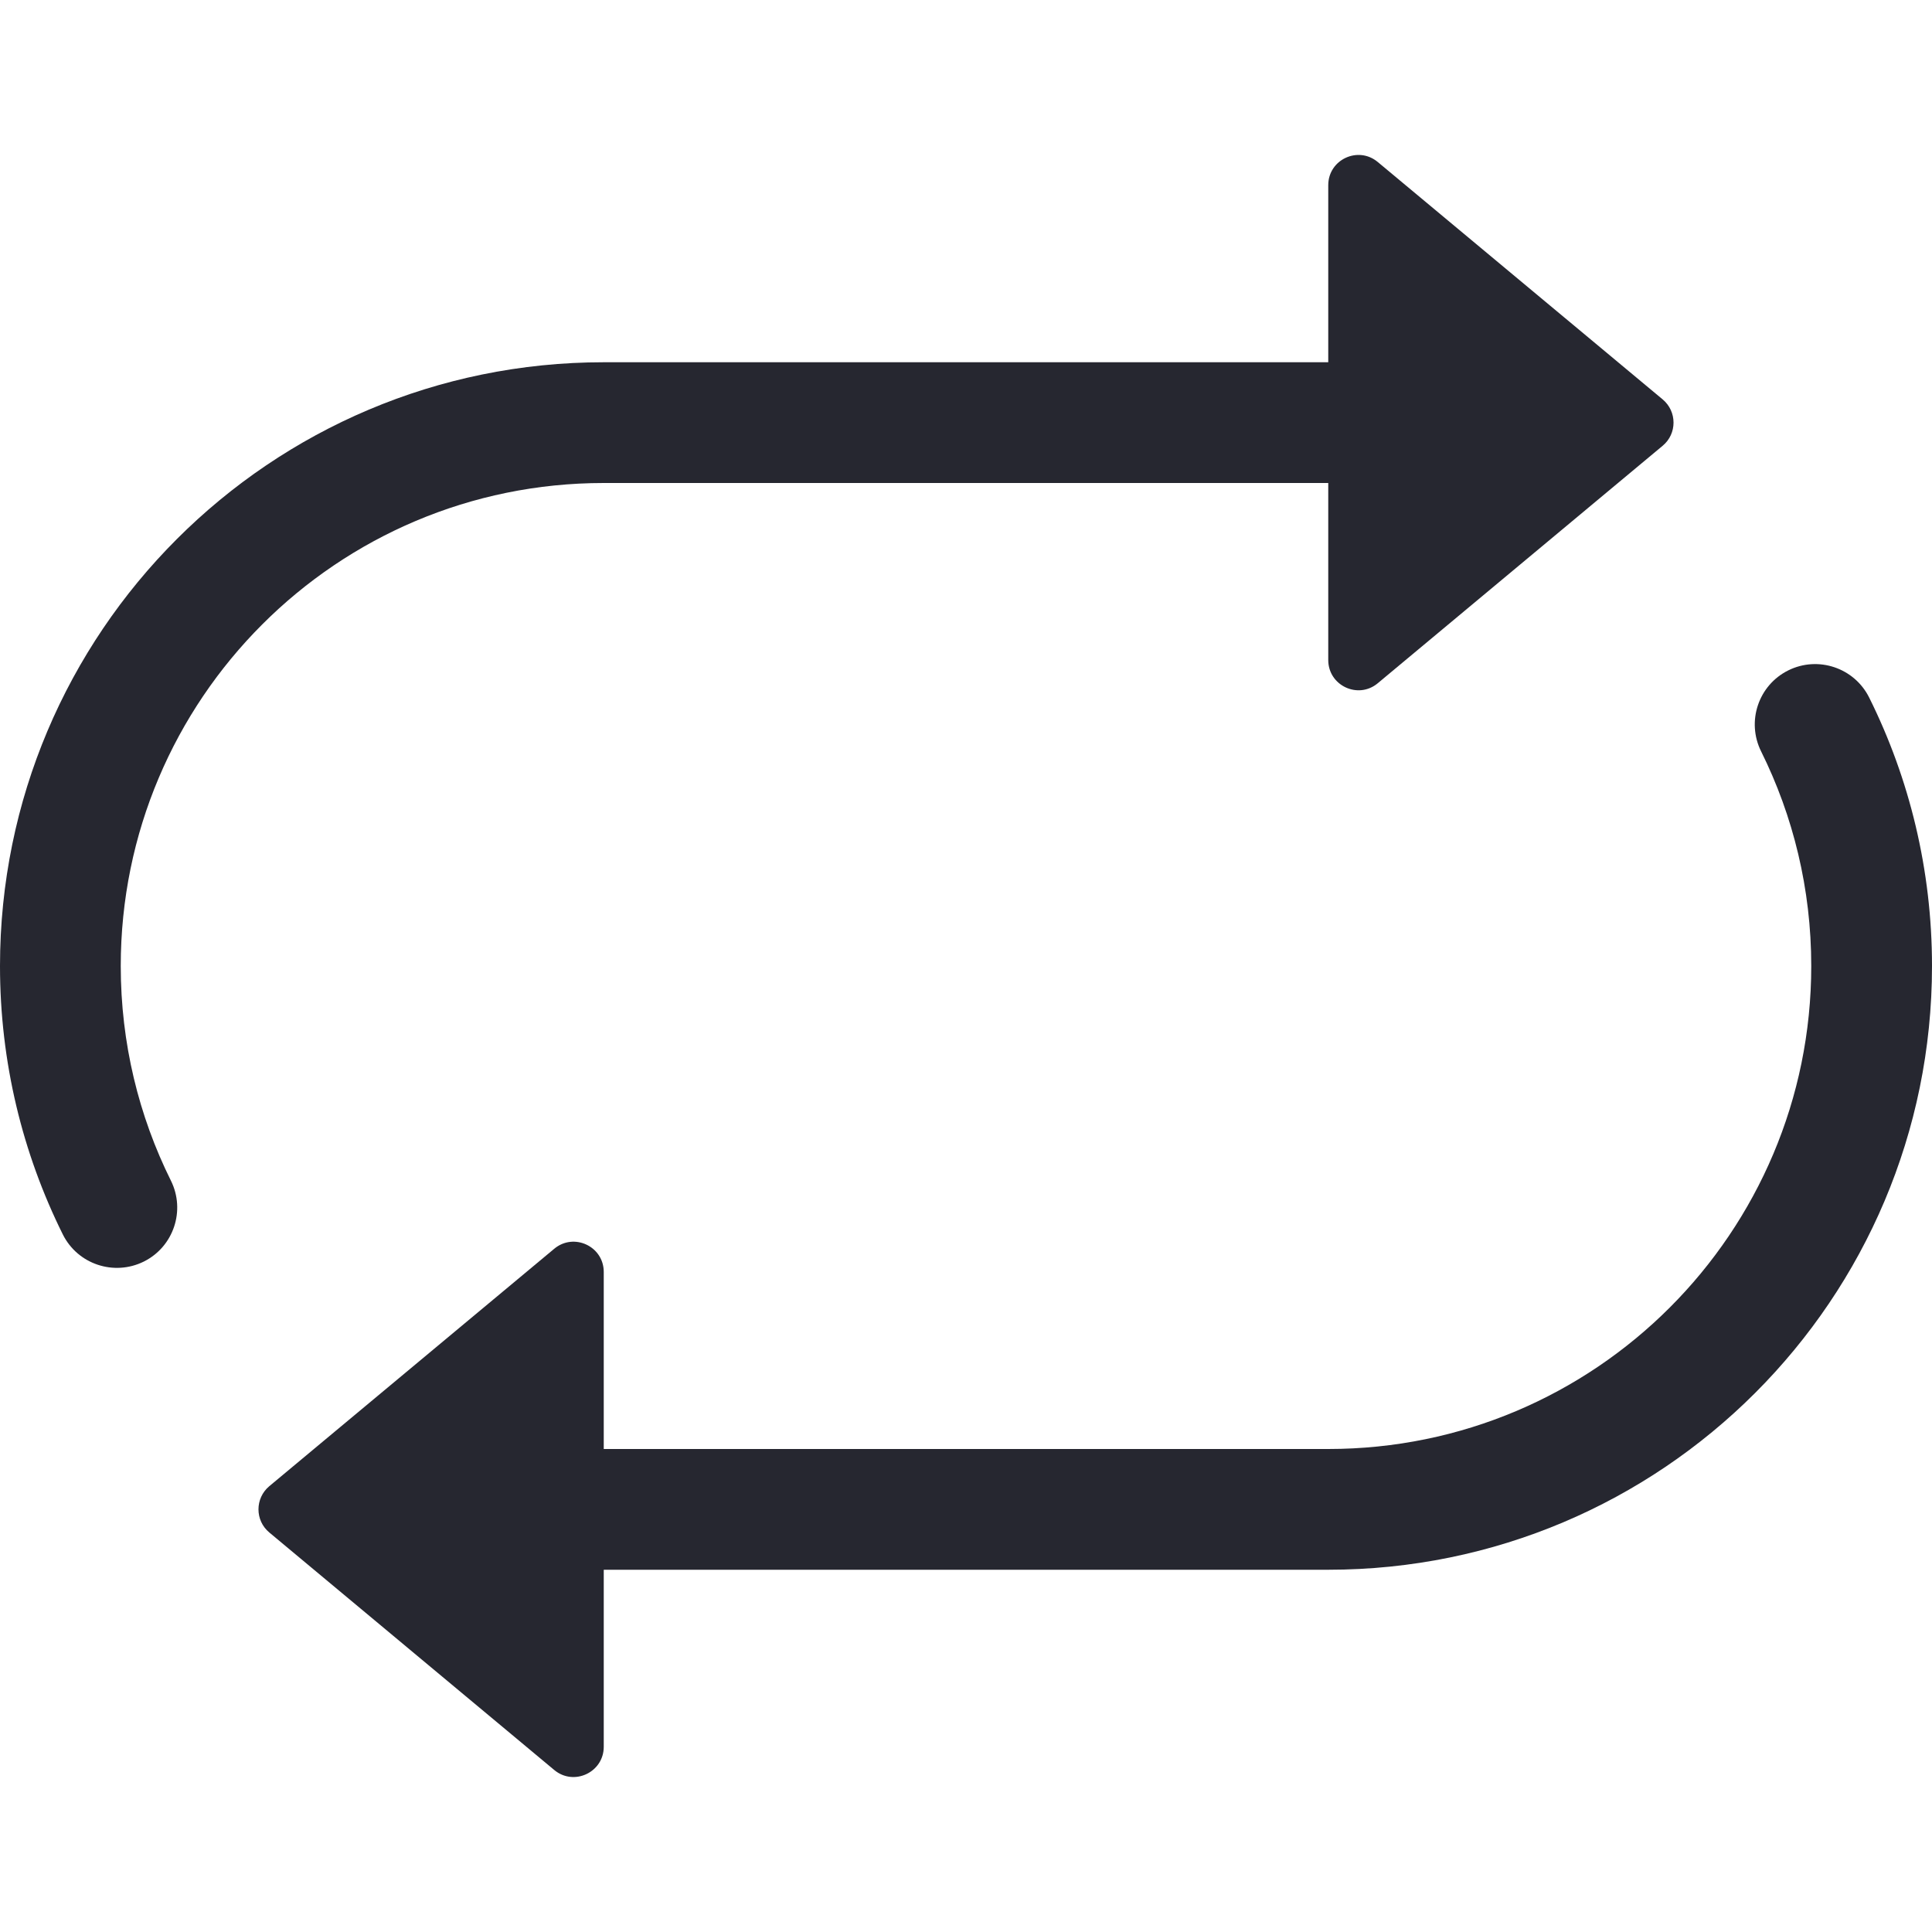 <svg width="22" height="22" viewBox="0 0 22 22" fill="none" xmlns="http://www.w3.org/2000/svg">
<path d="M15.125 7.516V5.5H6.875C3.837 5.5 1.375 7.962 1.375 11C1.375 11.879 1.581 12.709 1.946 13.444C2.115 13.784 1.977 14.197 1.637 14.366C1.297 14.534 0.884 14.396 0.715 14.056C0.257 13.134 0 12.096 0 11C0 7.203 3.078 4.125 6.875 4.125H15.125V2.109C15.125 1.817 15.465 1.658 15.689 1.845L18.933 4.548C19.098 4.686 19.098 4.939 18.933 5.076L15.689 7.78C15.465 7.967 15.125 7.807 15.125 7.516Z" fill="#262730"/>
<path d="M20.363 7.634C20.703 7.465 21.116 7.604 21.285 7.944C21.743 8.865 22 9.904 22 11C22 14.797 18.922 17.875 15.125 17.875H6.875V19.891C6.875 20.182 6.535 20.342 6.311 20.155L3.067 17.451C2.902 17.314 2.902 17.061 3.067 16.923L6.311 14.22C6.535 14.033 6.875 14.192 6.875 14.484V16.5H15.125C18.163 16.5 20.625 14.037 20.625 11C20.625 10.121 20.419 9.291 20.054 8.556C19.885 8.216 20.023 7.803 20.363 7.634Z" fill="#262730"/>
</svg>
